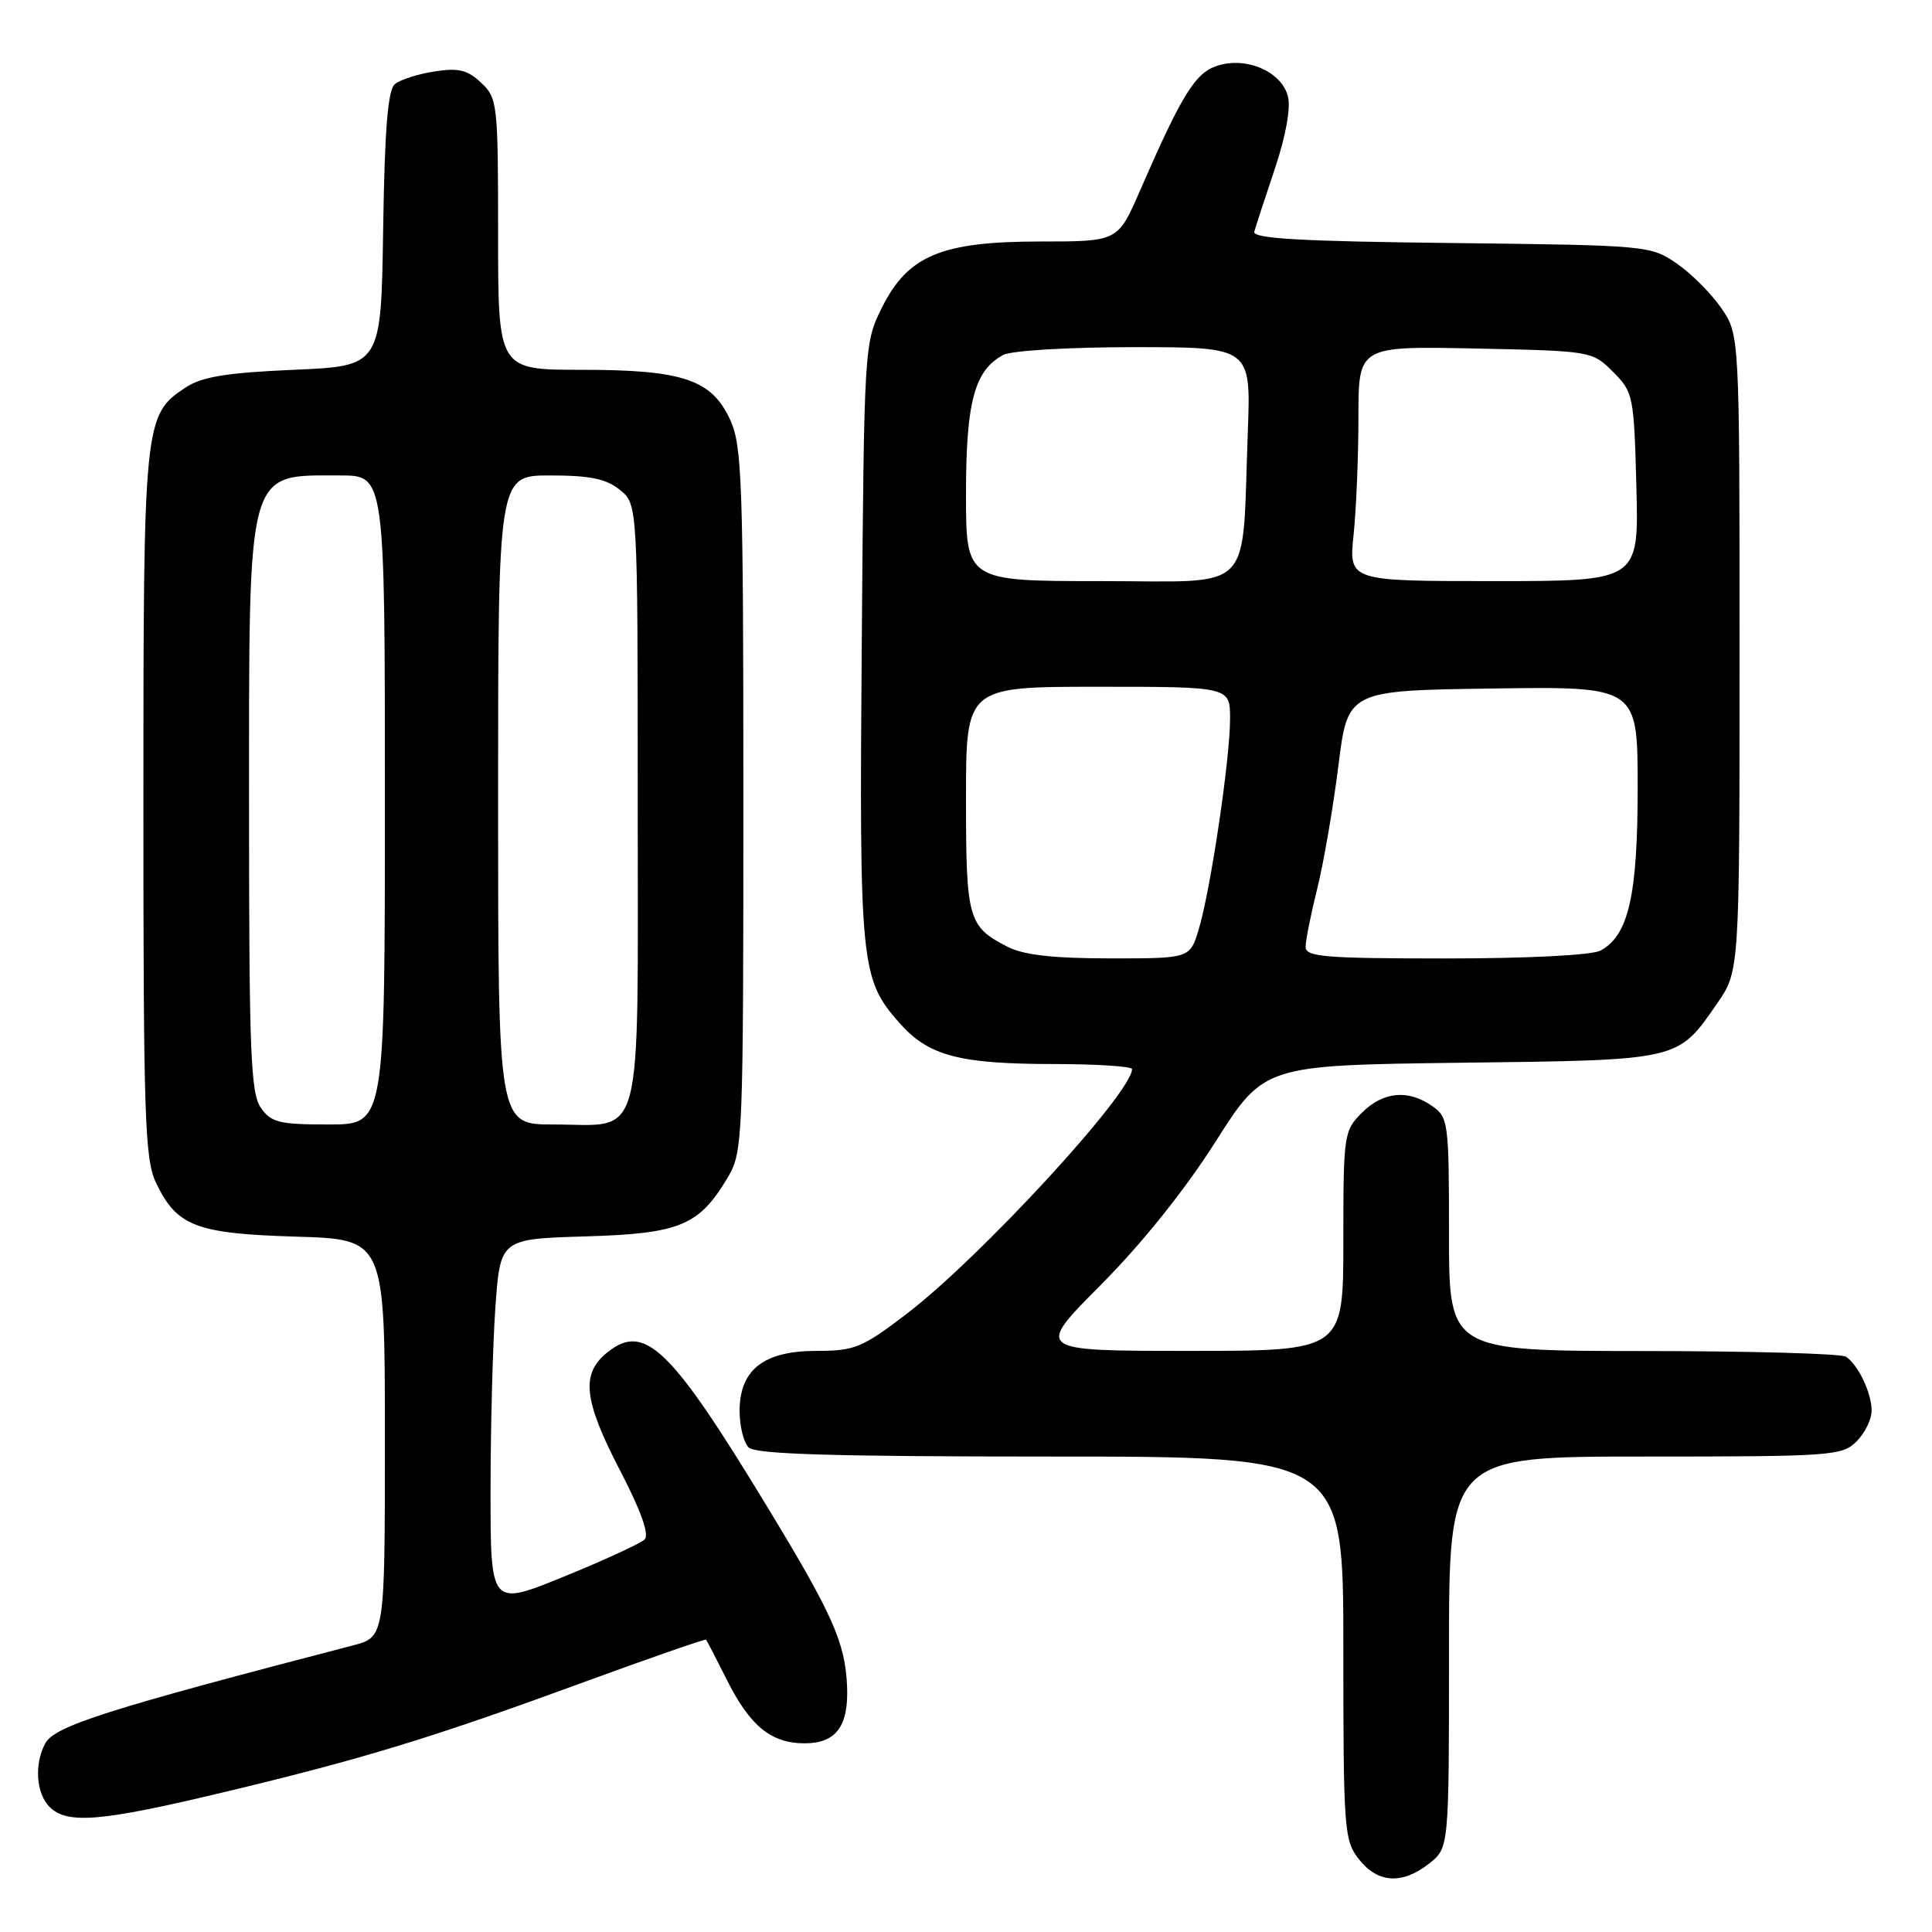 <?xml version="1.0" encoding="UTF-8" standalone="no"?>
<!DOCTYPE svg PUBLIC "-//W3C//DTD SVG 1.1//EN" "http://www.w3.org/Graphics/SVG/1.1/DTD/svg11.dtd" >
<svg xmlns="http://www.w3.org/2000/svg" xmlns:xlink="http://www.w3.org/1999/xlink" version="1.1" viewBox="0 0 256 256">
 <g >
 <path fill="currentColor"
d=" M 189.37 246.93 C 192.00 244.85 192.00 244.85 192.00 218.93 C 192.00 193.00 192.00 193.00 218.00 193.00 C 242.67 193.00 244.10 192.90 246.00 191.00 C 247.10 189.90 248.00 188.07 248.00 186.93 C 248.00 184.58 246.23 180.86 244.60 179.77 C 244.00 179.36 231.91 179.02 217.75 179.02 C 192.00 179.00 192.00 179.00 192.00 163.56 C 192.00 148.73 191.91 148.05 189.78 146.56 C 186.58 144.32 183.27 144.64 180.45 147.45 C 178.07 149.84 178.00 150.34 178.00 164.45 C 178.00 179.00 178.00 179.00 157.58 179.00 C 137.16 179.00 137.16 179.00 145.87 170.25 C 151.31 164.78 157.00 157.68 161.04 151.32 C 167.50 141.15 167.50 141.15 193.55 140.82 C 222.75 140.46 222.25 140.58 227.53 132.96 C 230.50 128.67 230.50 128.67 230.50 86.51 C 230.50 44.35 230.50 44.35 228.09 40.84 C 226.76 38.90 224.10 36.24 222.17 34.91 C 218.70 32.53 218.28 32.50 192.26 32.20 C 172.30 31.98 165.95 31.61 166.20 30.70 C 166.38 30.04 167.60 26.31 168.91 22.40 C 170.37 18.05 171.05 14.33 170.66 12.78 C 169.84 9.50 165.15 7.46 161.30 8.71 C 158.37 9.66 156.63 12.47 151.06 25.25 C 148.13 32.00 148.13 32.00 137.88 32.00 C 124.72 32.00 120.29 33.85 116.84 40.80 C 114.52 45.45 114.50 45.91 114.19 85.00 C 113.85 127.83 114.03 129.69 119.13 135.49 C 123.01 139.91 127.04 140.99 139.75 140.99 C 145.39 141.00 150.00 141.30 150.00 141.66 C 150.00 144.81 129.85 166.69 120.10 174.12 C 114.22 178.60 113.25 179.00 108.17 179.00 C 101.19 179.00 98.00 181.50 98.00 186.97 C 98.00 188.97 98.54 191.14 99.20 191.80 C 100.09 192.69 110.36 193.00 139.20 193.00 C 178.00 193.00 178.00 193.00 178.00 218.37 C 178.00 242.51 178.10 243.86 180.07 246.37 C 182.57 249.54 185.79 249.74 189.37 246.93 Z  M 29.60 237.49 C 48.09 233.07 57.18 230.29 77.29 222.92 C 86.13 219.68 93.46 217.14 93.56 217.27 C 93.67 217.40 94.93 219.83 96.36 222.68 C 99.39 228.71 102.20 231.00 106.60 231.00 C 110.79 231.00 112.47 228.74 112.24 223.41 C 111.98 217.64 110.36 213.99 101.78 199.85 C 88.90 178.61 85.47 175.27 80.56 179.13 C 76.92 181.99 77.28 185.46 82.20 194.92 C 84.93 200.18 86.06 203.34 85.42 203.98 C 84.89 204.51 80.07 206.73 74.72 208.91 C 65.00 212.87 65.00 212.87 65.00 197.59 C 65.00 189.18 65.29 178.23 65.64 173.24 C 66.29 164.17 66.29 164.17 77.57 163.83 C 90.15 163.46 92.66 162.41 96.50 155.90 C 98.42 152.63 98.50 150.70 98.50 106.00 C 98.50 64.23 98.33 59.12 96.79 55.71 C 94.33 50.29 90.54 49.00 77.03 49.00 C 66.00 49.00 66.00 49.00 66.00 31.04 C 66.00 13.71 65.92 13.00 63.75 10.96 C 61.93 9.25 60.74 8.97 57.55 9.47 C 55.38 9.81 53.02 10.56 52.32 11.15 C 51.39 11.92 50.97 17.13 50.77 30.35 C 50.50 48.50 50.50 48.50 38.95 49.00 C 30.06 49.38 26.76 49.92 24.62 51.33 C 19.08 54.96 19.00 55.77 19.00 106.57 C 19.00 147.82 19.19 153.60 20.65 156.67 C 23.40 162.48 25.93 163.46 39.21 163.86 C 51.00 164.21 51.00 164.21 51.00 190.57 C 51.00 216.92 51.00 216.92 46.75 218.03 C 14.17 226.50 7.22 228.71 5.99 231.02 C 4.52 233.76 4.79 237.65 6.57 239.43 C 8.90 241.75 13.35 241.38 29.60 237.49 Z  M 133.50 125.45 C 128.27 122.77 128.00 121.80 128.00 105.81 C 128.00 91.00 128.00 91.00 145.50 91.00 C 163.00 91.00 163.00 91.00 162.99 95.25 C 162.99 100.57 160.41 117.91 158.85 123.10 C 157.68 127.00 157.68 127.00 147.09 126.99 C 139.54 126.99 135.64 126.55 133.50 125.45 Z  M 173.00 125.46 C 173.00 124.61 173.70 121.12 174.55 117.71 C 175.40 114.29 176.65 107.00 177.34 101.50 C 178.58 91.50 178.58 91.50 197.79 91.23 C 217.00 90.96 217.00 90.96 217.00 104.36 C 217.00 118.66 215.79 123.97 212.07 125.96 C 210.93 126.57 202.46 127.00 191.57 127.00 C 175.49 127.00 173.00 126.79 173.00 125.46 Z  M 128.00 65.45 C 128.00 53.24 129.12 49.08 132.94 47.03 C 134.03 46.45 141.63 46.00 150.31 46.00 C 165.76 46.00 165.76 46.00 165.34 57.25 C 164.53 79.00 166.50 77.00 145.94 77.00 C 128.00 77.00 128.00 77.00 128.00 65.45 Z  M 179.36 70.85 C 179.71 67.47 180.00 60.47 180.00 55.28 C 180.00 45.86 180.00 45.86 195.48 46.18 C 210.88 46.50 210.98 46.52 213.73 49.27 C 216.42 51.96 216.51 52.42 216.83 64.52 C 217.16 77.00 217.16 77.00 197.94 77.00 C 178.72 77.00 178.72 77.00 179.36 70.85 Z  M 34.56 146.78 C 33.22 144.86 33.00 139.39 33.00 107.23 C 33.00 61.49 32.59 63.00 45.08 63.00 C 51.00 63.00 51.00 63.00 51.00 106.00 C 51.00 149.00 51.00 149.00 43.56 149.00 C 37.00 149.00 35.93 148.74 34.56 146.78 Z  M 66.00 106.00 C 66.00 63.00 66.00 63.00 72.89 63.00 C 78.18 63.00 80.33 63.44 82.14 64.91 C 84.50 66.82 84.50 66.82 84.50 106.49 C 84.50 152.64 85.46 149.00 73.31 149.00 C 66.00 149.00 66.00 149.00 66.00 106.00 Z "/>
</g>
</svg>